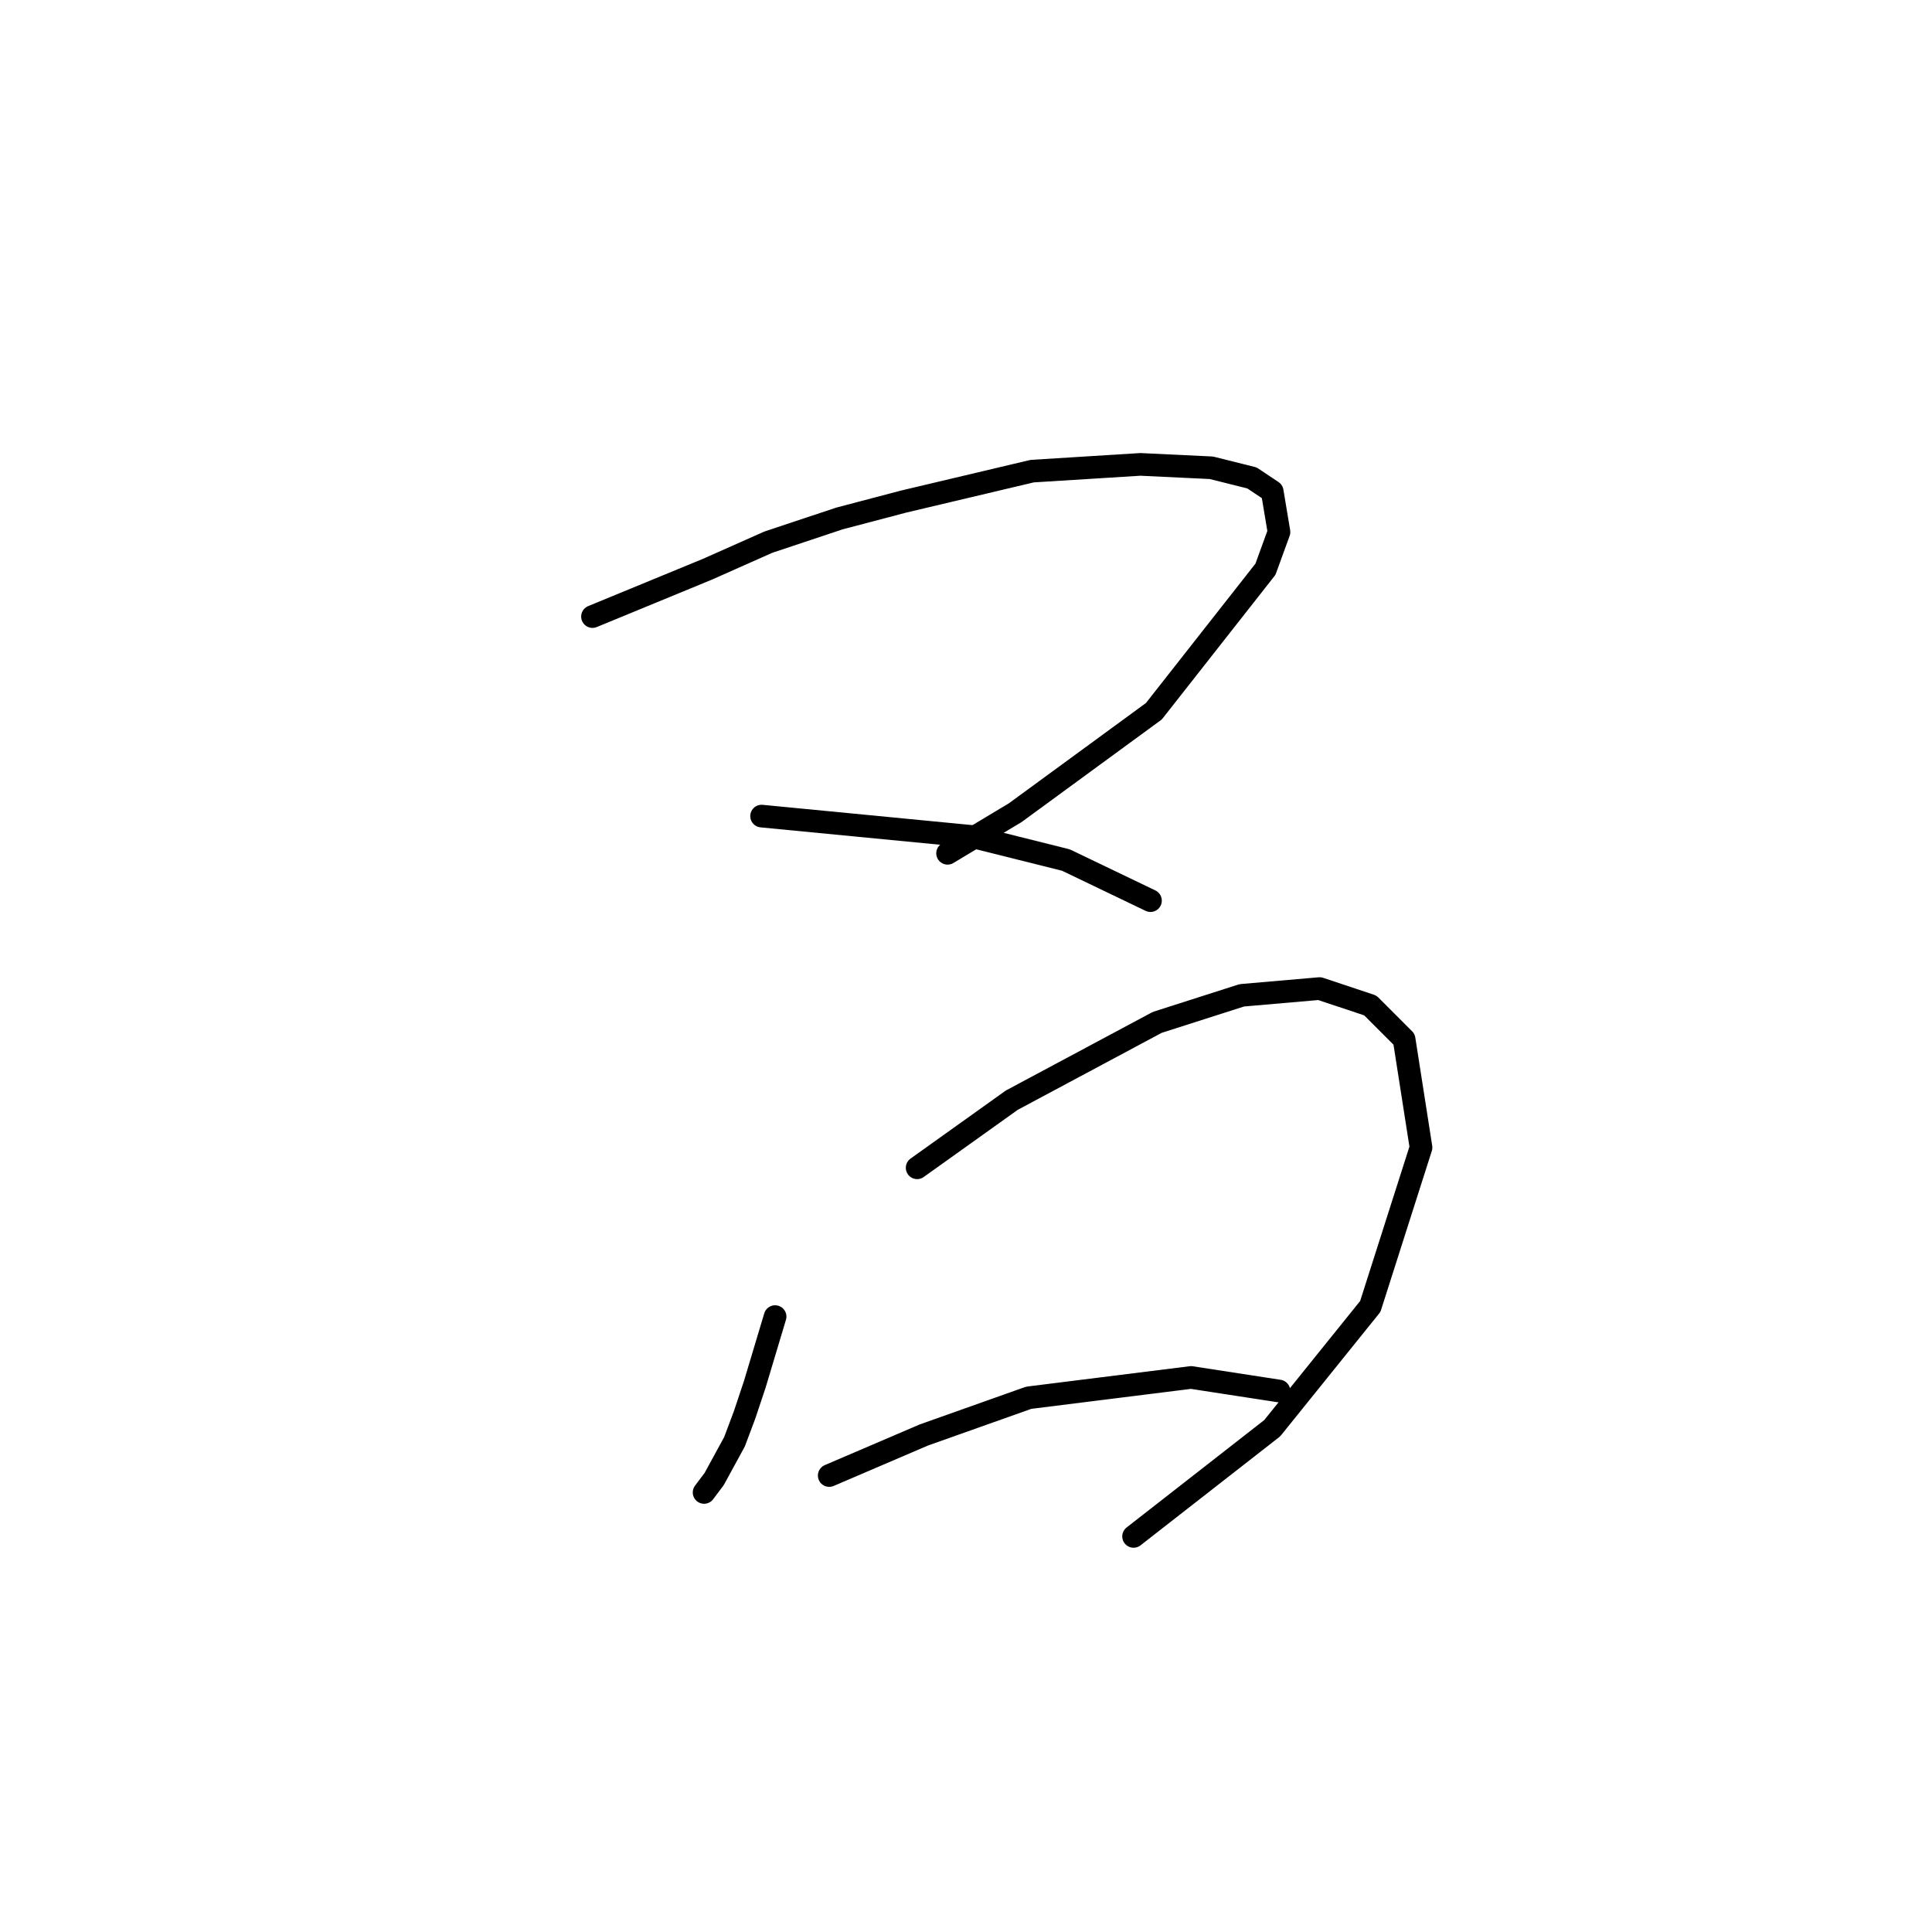 <?xml version="1.0" standalone="no"?>
    <svg width="256" height="256" xmlns="http://www.w3.org/2000/svg" version="1.1">
    <polyline stroke="black" stroke-width="3" stroke-linecap="round" fill="transparent" stroke-linejoin="round" points="78.508 81.699 86.126 78.562 93.743 75.425 101.809 71.84 111.219 68.704 119.733 66.463 136.761 62.43 151.1 61.534 160.51 61.982 165.888 63.326 168.576 65.119 169.472 70.496 167.68 75.425 152.893 94.245 134.52 107.688 125.558 113.066 125.558 113.066 " />
        <polyline stroke="black" stroke-width="3" stroke-linecap="round" fill="transparent" stroke-linejoin="round" points="100.913 108.137 114.804 109.481 128.695 110.825 141.242 113.962 152.445 119.339 152.445 119.339 " />
        <polyline stroke="black" stroke-width="3" stroke-linecap="round" fill="transparent" stroke-linejoin="round" points="102.705 174.455 101.361 178.936 100.017 183.417 98.672 187.45 97.328 191.035 94.639 195.964 93.295 197.757 93.295 197.757 " />
        <polyline stroke="black" stroke-width="3" stroke-linecap="round" fill="transparent" stroke-linejoin="round" points="121.525 154.739 127.799 150.258 134.072 145.777 153.341 135.471 164.543 131.886 174.85 130.99 181.571 133.23 186.052 137.711 188.293 152.05 181.571 173.111 168.576 189.243 150.204 203.582 150.204 203.582 " />
        <polyline stroke="black" stroke-width="3" stroke-linecap="round" fill="transparent" stroke-linejoin="round" points="109.875 195.516 116.148 192.828 122.422 190.139 136.313 185.21 157.822 182.521 169.472 184.314 169.472 184.314 " />
        </svg>